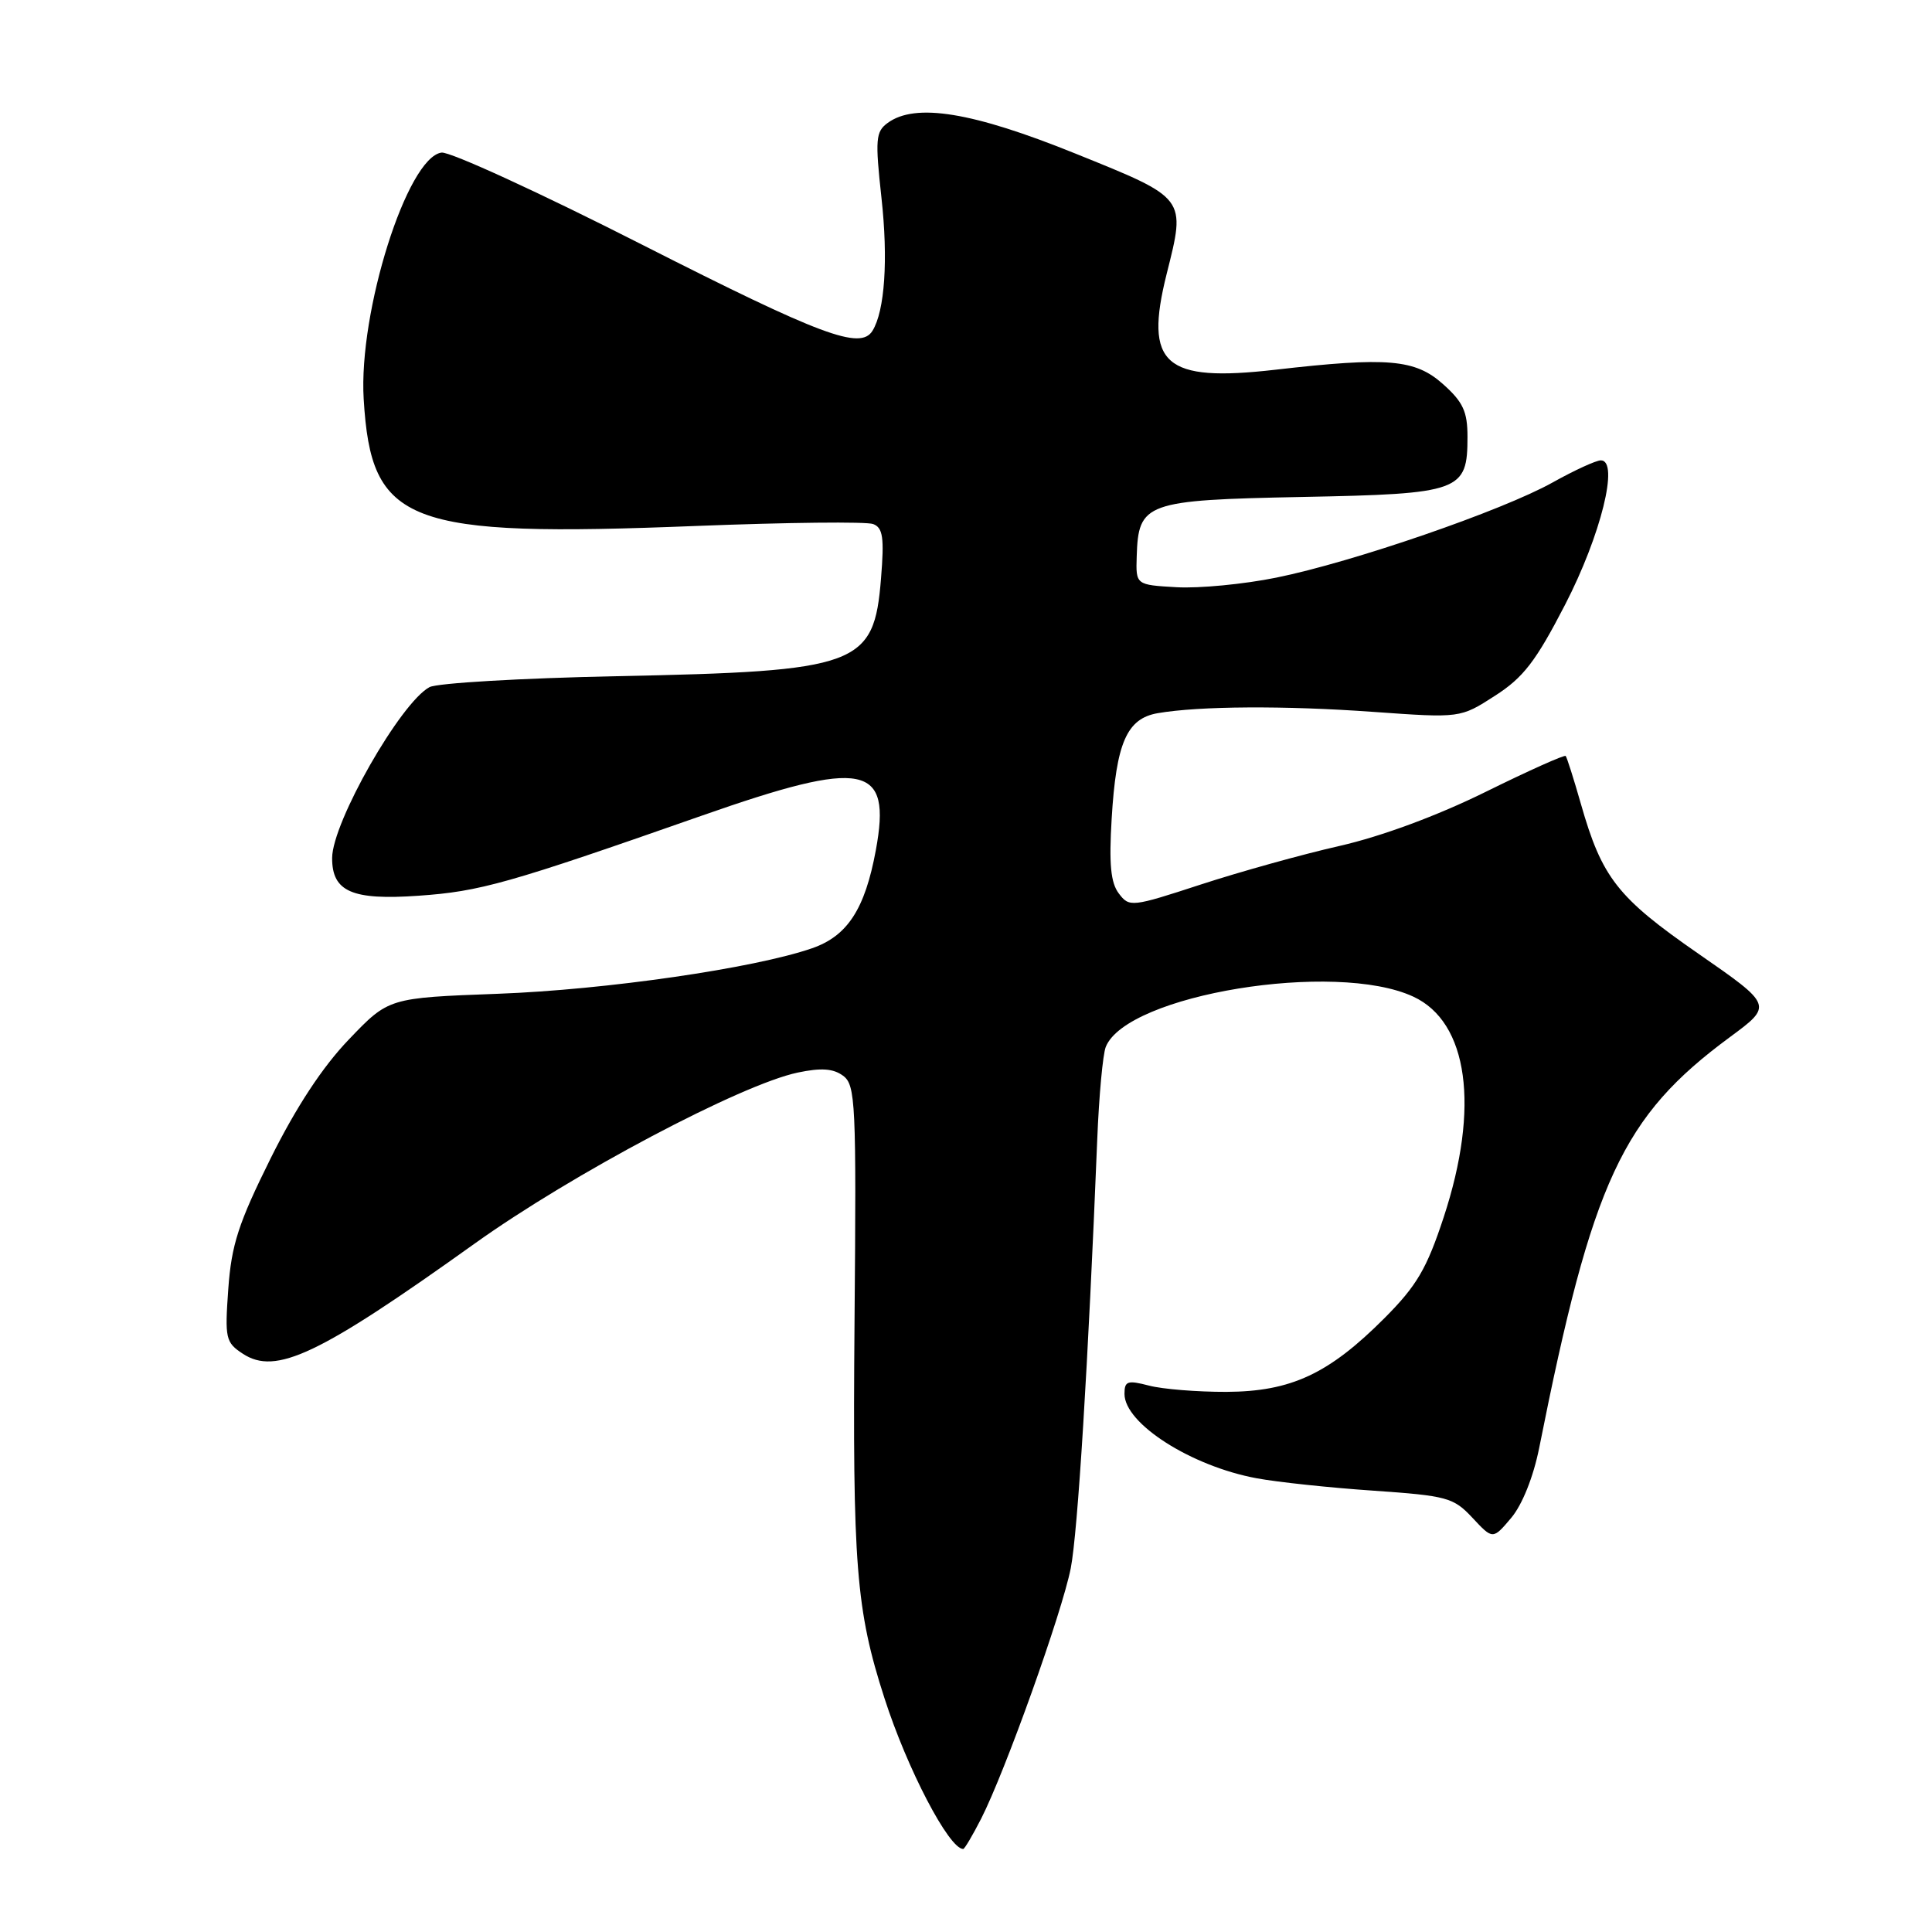 <?xml version="1.0" encoding="UTF-8" standalone="no"?>
<!DOCTYPE svg PUBLIC "-//W3C//DTD SVG 1.1//EN" "http://www.w3.org/Graphics/SVG/1.1/DTD/svg11.dtd" >
<svg xmlns="http://www.w3.org/2000/svg" xmlns:xlink="http://www.w3.org/1999/xlink" version="1.1" viewBox="0 0 256 256">
 <g >
 <path fill="currentColor"
d=" M 130.01 240.98 C 133.19 234.74 140.72 213.69 141.88 207.80 C 142.81 203.06 144.19 180.68 145.39 151.00 C 145.62 145.22 146.13 139.70 146.52 138.72 C 149.30 131.79 176.95 127.26 187.27 132.06 C 194.55 135.43 196.10 146.69 191.30 161.28 C 189.05 168.12 187.73 170.36 183.47 174.64 C 176.08 182.05 171.08 184.39 162.50 184.43 C 158.65 184.44 154.04 184.07 152.25 183.60 C 149.40 182.86 149.00 182.99 149.00 184.70 C 149.00 188.64 157.85 194.28 166.52 195.88 C 169.26 196.39 176.21 197.13 181.96 197.52 C 191.77 198.20 192.60 198.43 195.12 201.13 C 197.81 204.01 197.81 204.01 200.25 201.12 C 201.71 199.38 203.18 195.70 203.95 191.86 C 211.00 156.43 214.94 147.96 229.21 137.43 C 234.92 133.22 234.92 133.22 225.03 126.36 C 214.31 118.93 212.27 116.32 209.47 106.50 C 208.53 103.20 207.62 100.35 207.46 100.17 C 207.30 99.99 202.52 102.13 196.83 104.94 C 190.44 108.09 183.07 110.82 177.50 112.09 C 172.55 113.21 164.27 115.52 159.09 117.21 C 149.94 120.20 149.64 120.23 148.25 118.39 C 147.17 116.97 146.94 114.49 147.30 108.50 C 147.90 98.42 149.31 95.21 153.40 94.50 C 158.91 93.55 170.23 93.48 182.00 94.33 C 193.50 95.15 193.50 95.15 198.08 92.20 C 201.86 89.78 203.50 87.64 207.38 80.13 C 212.13 70.93 214.59 61.00 212.12 61.00 C 211.49 61.00 208.61 62.32 205.73 63.93 C 199.08 67.65 179.24 74.49 169.11 76.54 C 164.83 77.41 158.89 77.98 155.91 77.81 C 150.50 77.50 150.50 77.50 150.62 73.73 C 150.84 66.60 151.76 66.26 172.53 65.85 C 193.56 65.44 194.45 65.11 194.45 57.88 C 194.45 54.54 193.87 53.27 191.21 50.90 C 187.52 47.60 183.89 47.28 169.00 48.99 C 154.26 50.68 151.58 48.32 154.59 36.29 C 157.14 26.13 157.29 26.32 142.50 20.35 C 128.87 14.84 121.29 13.60 117.62 16.29 C 116.03 17.45 115.95 18.46 116.80 26.23 C 117.70 34.39 117.24 41.19 115.61 43.83 C 114.01 46.41 108.85 44.48 85.18 32.47 C 71.61 25.57 59.60 20.06 58.50 20.22 C 53.95 20.86 47.49 41.32 48.19 52.88 C 49.19 69.48 53.77 71.22 92.31 69.69 C 104.31 69.22 114.83 69.10 115.70 69.44 C 116.99 69.93 117.18 71.23 116.74 76.64 C 115.81 88.23 113.85 88.95 81.62 89.60 C 69.04 89.86 57.92 90.51 56.91 91.05 C 53.08 93.10 44.03 108.97 44.01 113.68 C 43.99 118.15 46.65 119.31 55.45 118.69 C 63.63 118.12 67.25 117.10 92.99 108.08 C 114.61 100.50 118.17 101.21 116.05 112.67 C 114.61 120.46 112.29 124.03 107.60 125.65 C 99.95 128.30 80.28 131.15 66.00 131.68 C 51.50 132.22 51.50 132.22 46.24 137.72 C 42.74 141.36 39.26 146.66 35.86 153.49 C 31.59 162.09 30.67 164.94 30.25 170.78 C 29.78 177.36 29.89 177.88 32.18 179.38 C 36.56 182.25 42.26 179.54 62.87 164.80 C 75.75 155.58 98.19 143.70 105.71 142.12 C 108.80 141.47 110.41 141.58 111.71 142.54 C 113.37 143.76 113.48 146.09 113.23 175.08 C 112.96 207.43 113.42 213.31 117.19 225.00 C 120.20 234.37 125.75 245.00 127.63 245.00 C 127.81 245.00 128.88 243.19 130.01 240.98 Z "/>
</g>
</svg>